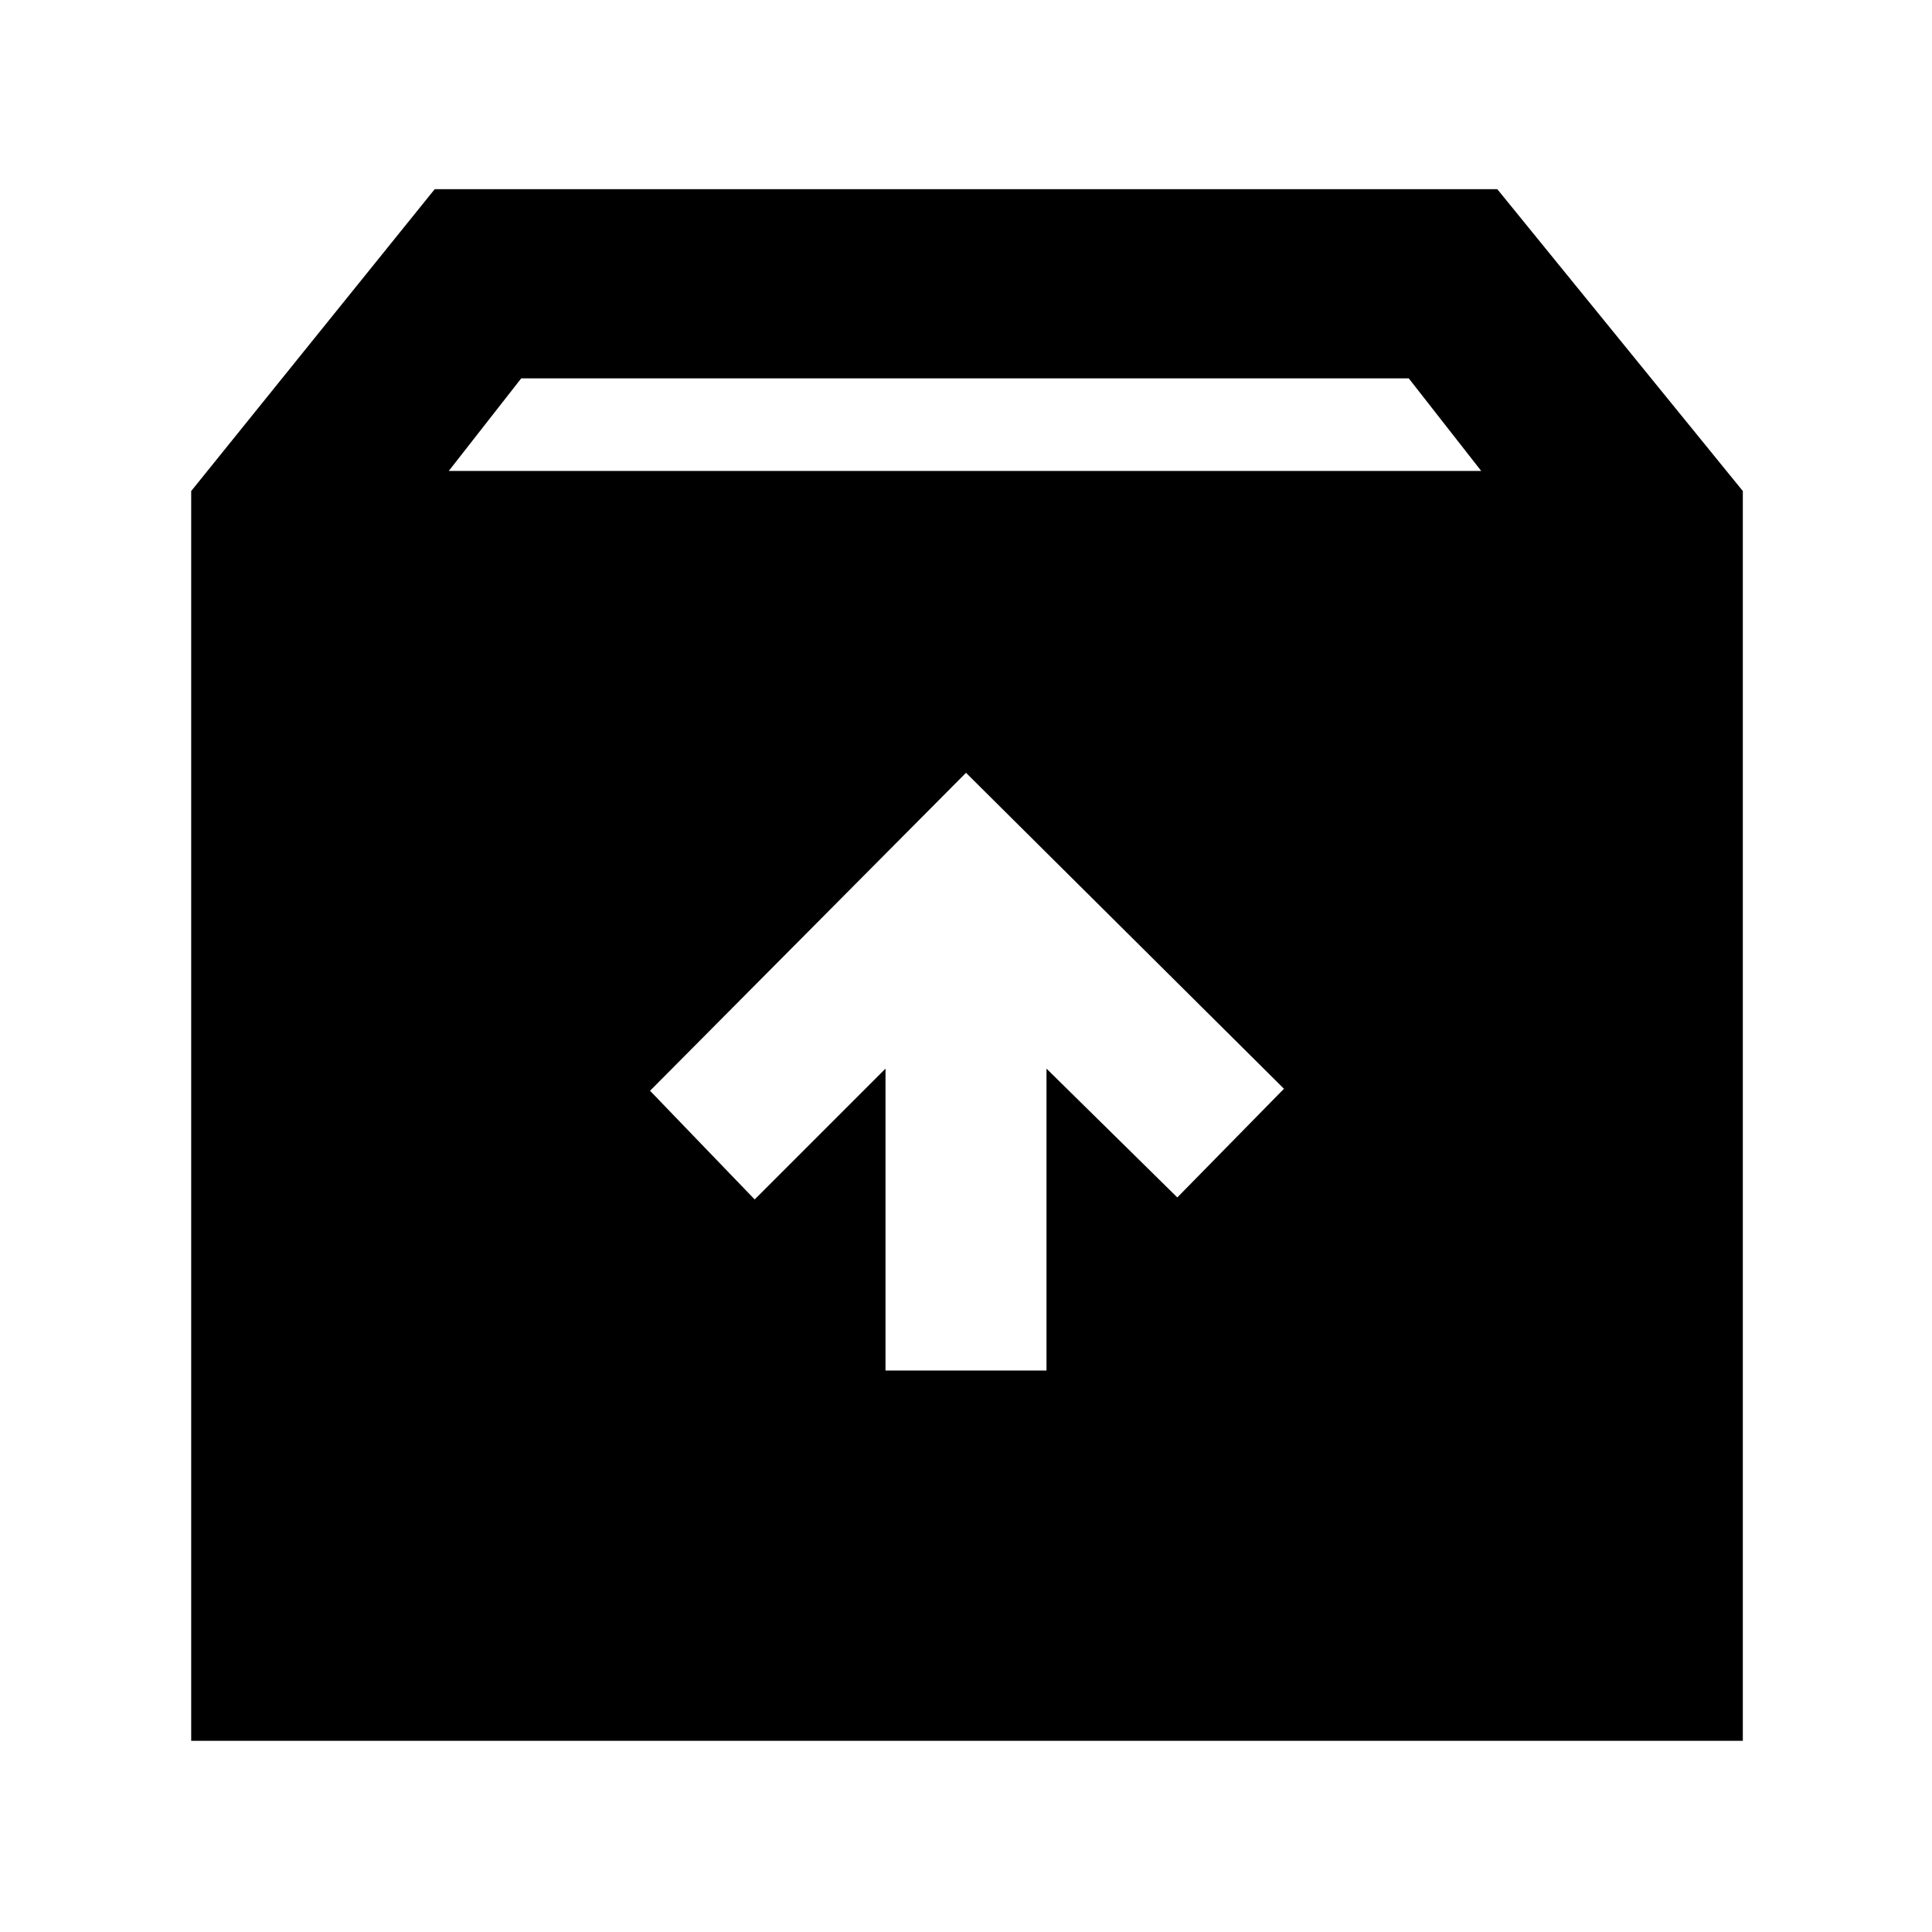 <svg xmlns="http://www.w3.org/2000/svg" height="48" viewBox="0 -960 960 960" width="48"><path d="M480-576 323-418l52 54 65-65v150h80v-150l65 64 53-54-158-157ZM95-95v-621l121-150h528l122 150v621H95Zm128-631h513l-36-46H259l-36 46Z"/></svg>